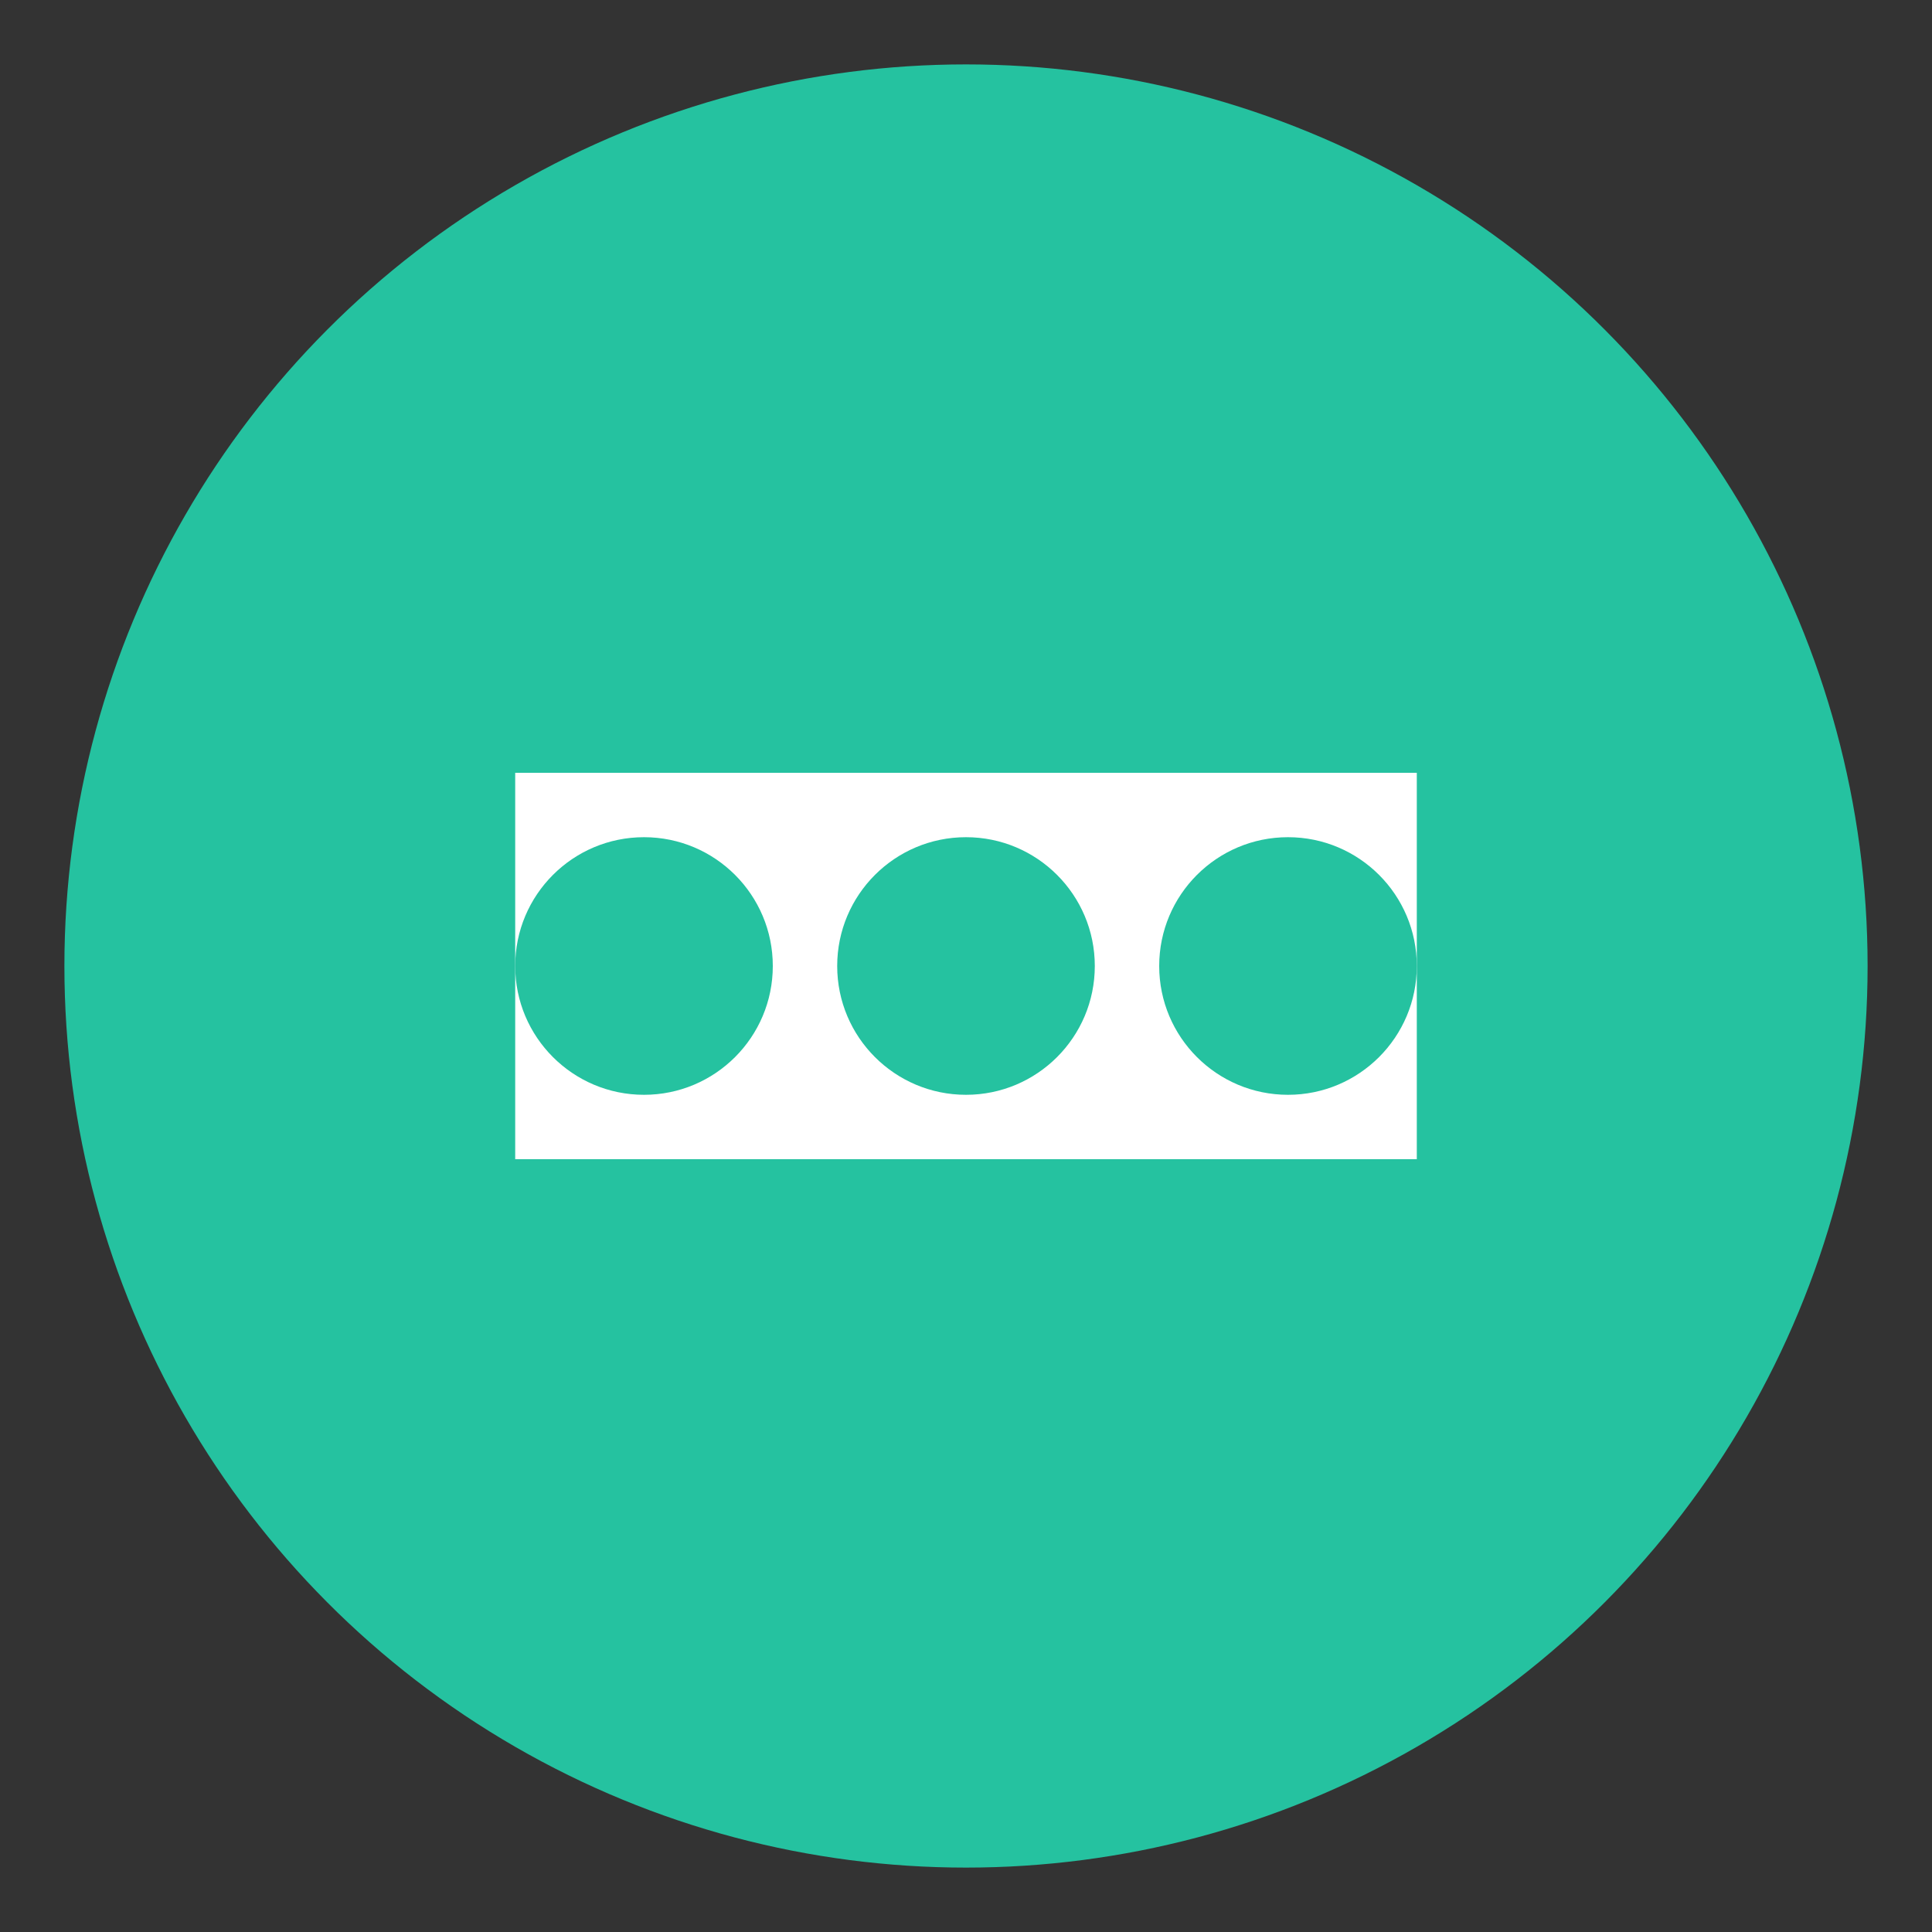 <?xml version="1.0" encoding="UTF-8" standalone="no"?>
<svg width="150" height="150" viewBox="0 0 150 150" version="1.1" xmlns="http://www.w3.org/2000/svg">
  <rect x="0" y="0" width="150" height="150" fill="#333333" stroke="none"/>
  <circle cx="75" cy="75" r="70" fill="#25c2a0" />
  <path d="M 40,60 L 110,60 L 110,90 L 40,90 Z" fill="white" />
  <circle cx="50" cy="75" r="10" fill="#25c2a0" />
  <circle cx="75" cy="75" r="10" fill="#25c2a0" />
  <circle cx="100" cy="75" r="10" fill="#25c2a0" />
</svg>